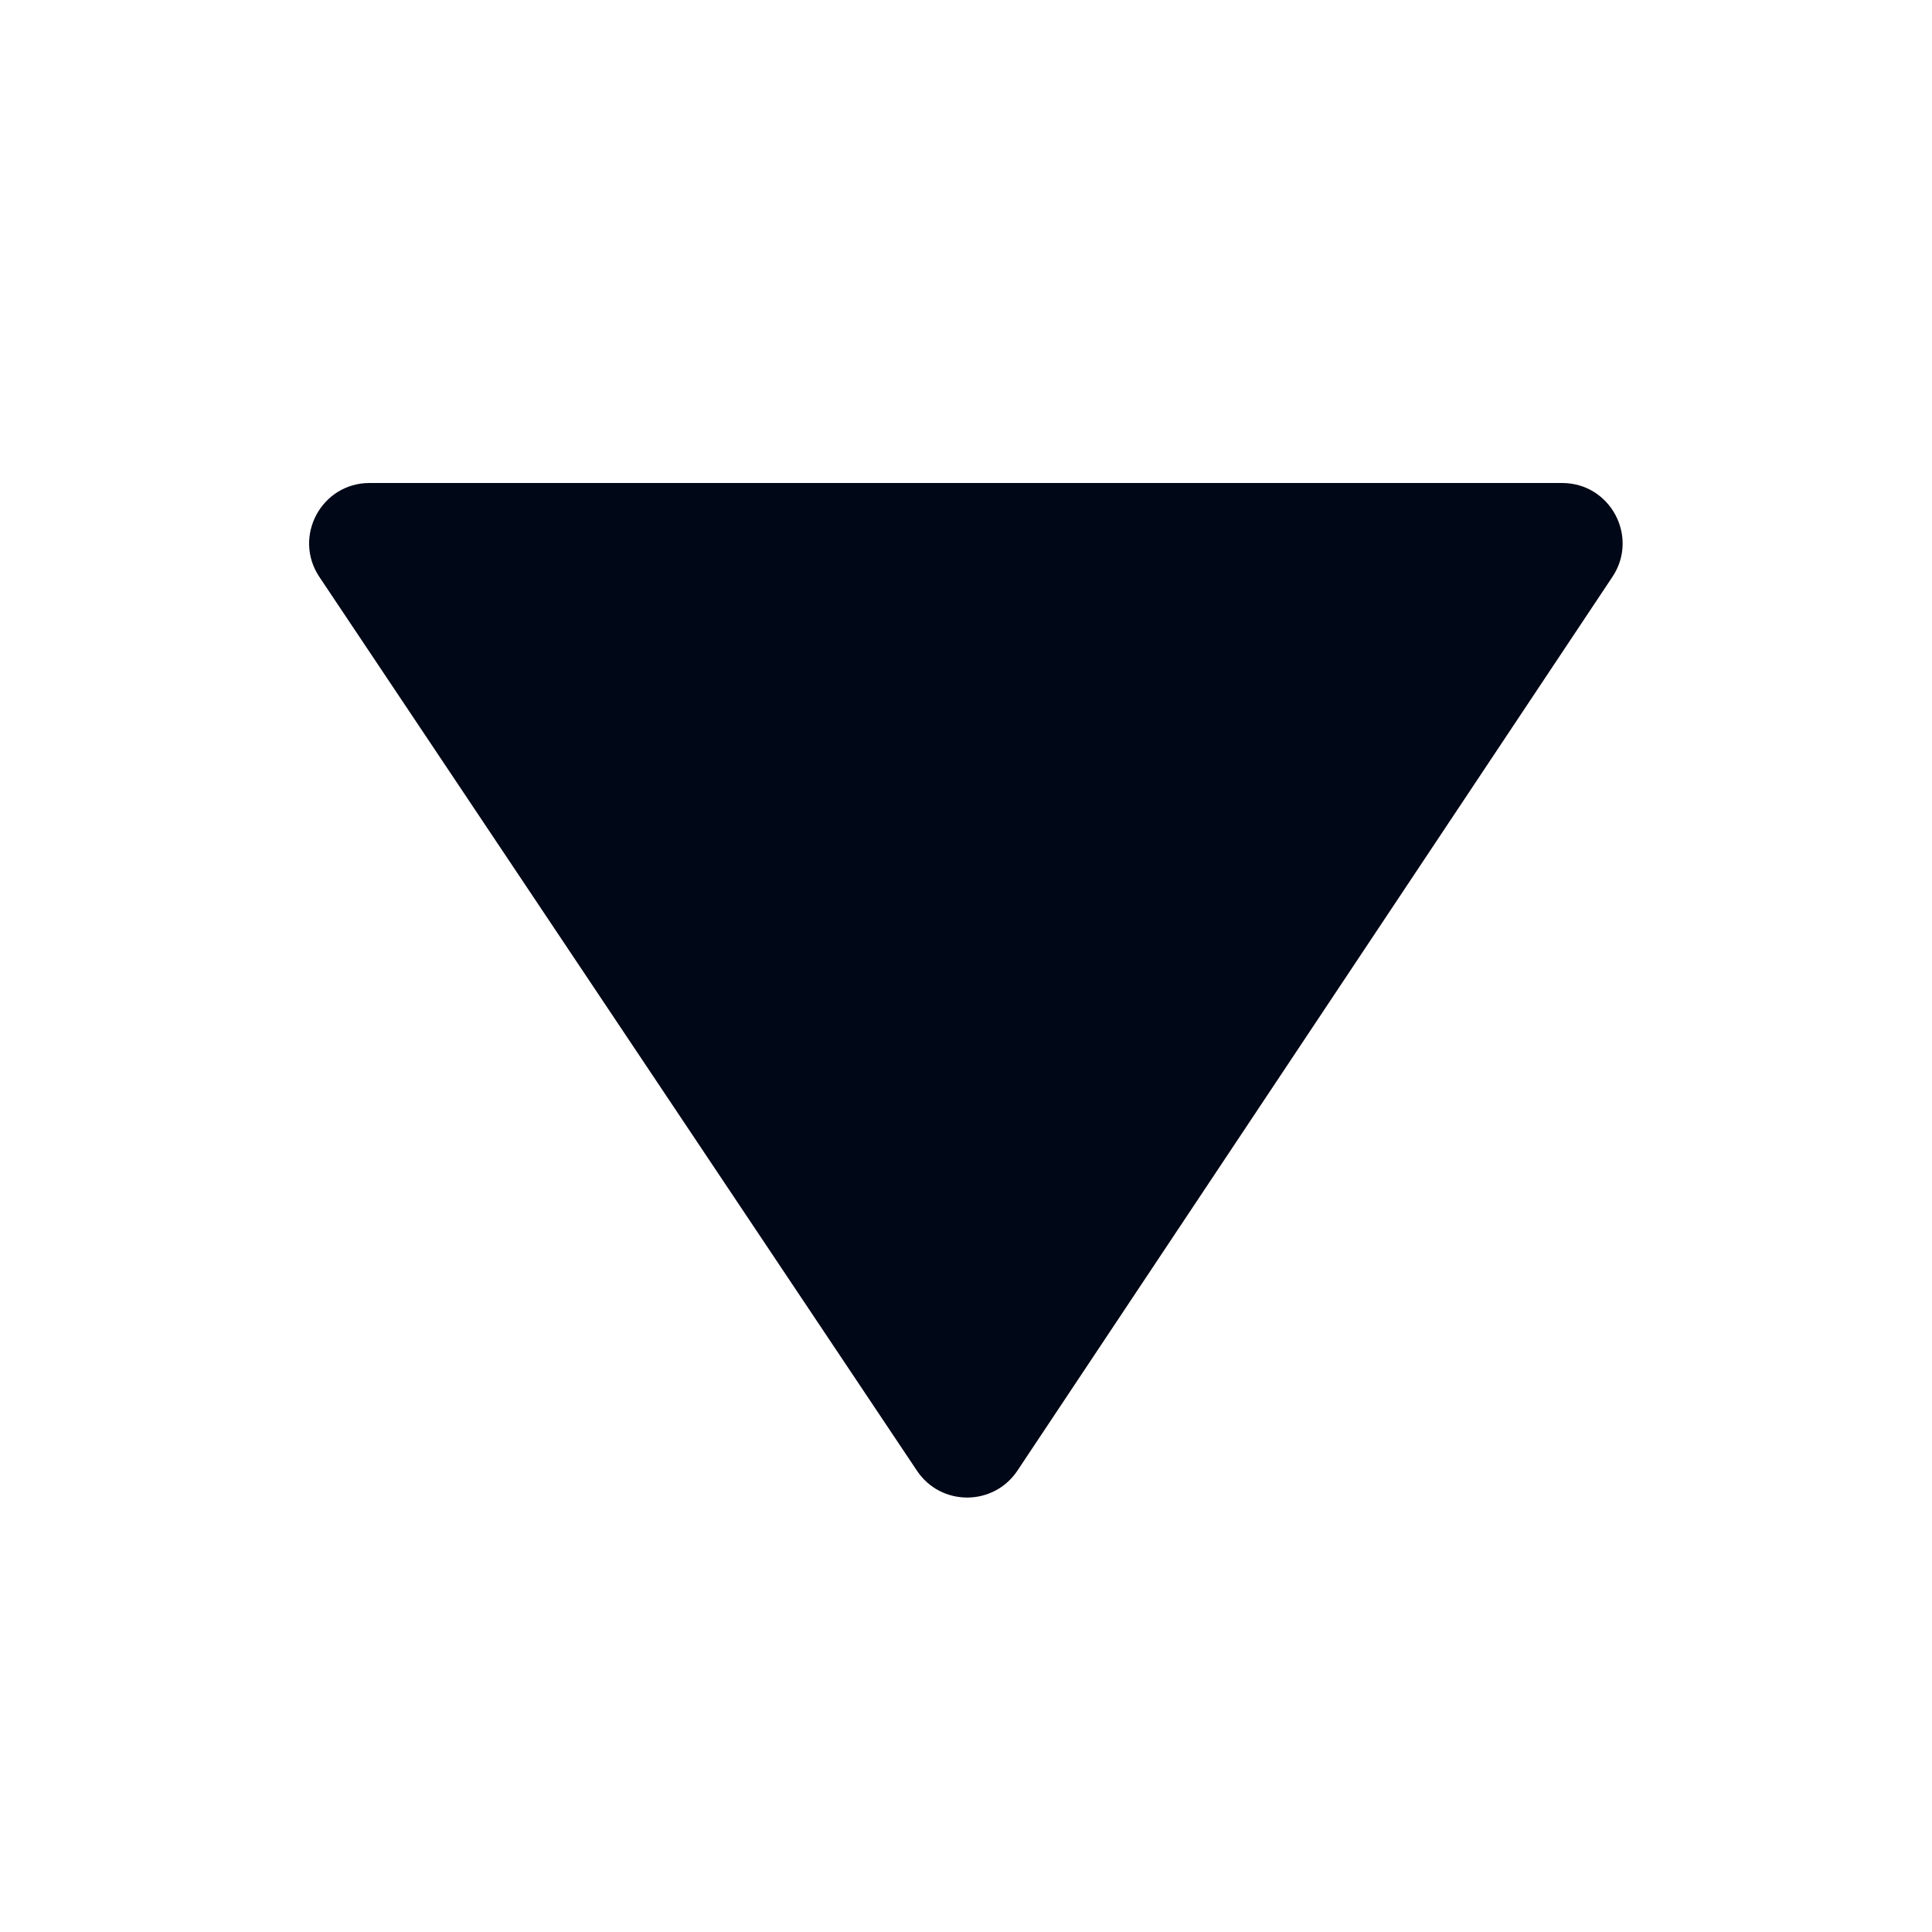 <svg width="32" height="32" viewBox="0 0 32 32" fill="none" xmlns="http://www.w3.org/2000/svg">
<path fill-rule="evenodd" clip-rule="evenodd" d="M5.29 9.556C4.846 8.891 5.322 8 6.121 8H25.874C26.673 8 27.149 8.89 26.707 9.554L16.852 24.358C16.456 24.952 15.584 24.953 15.188 24.36L5.29 9.556Z" fill="#000716"/>
</svg>
